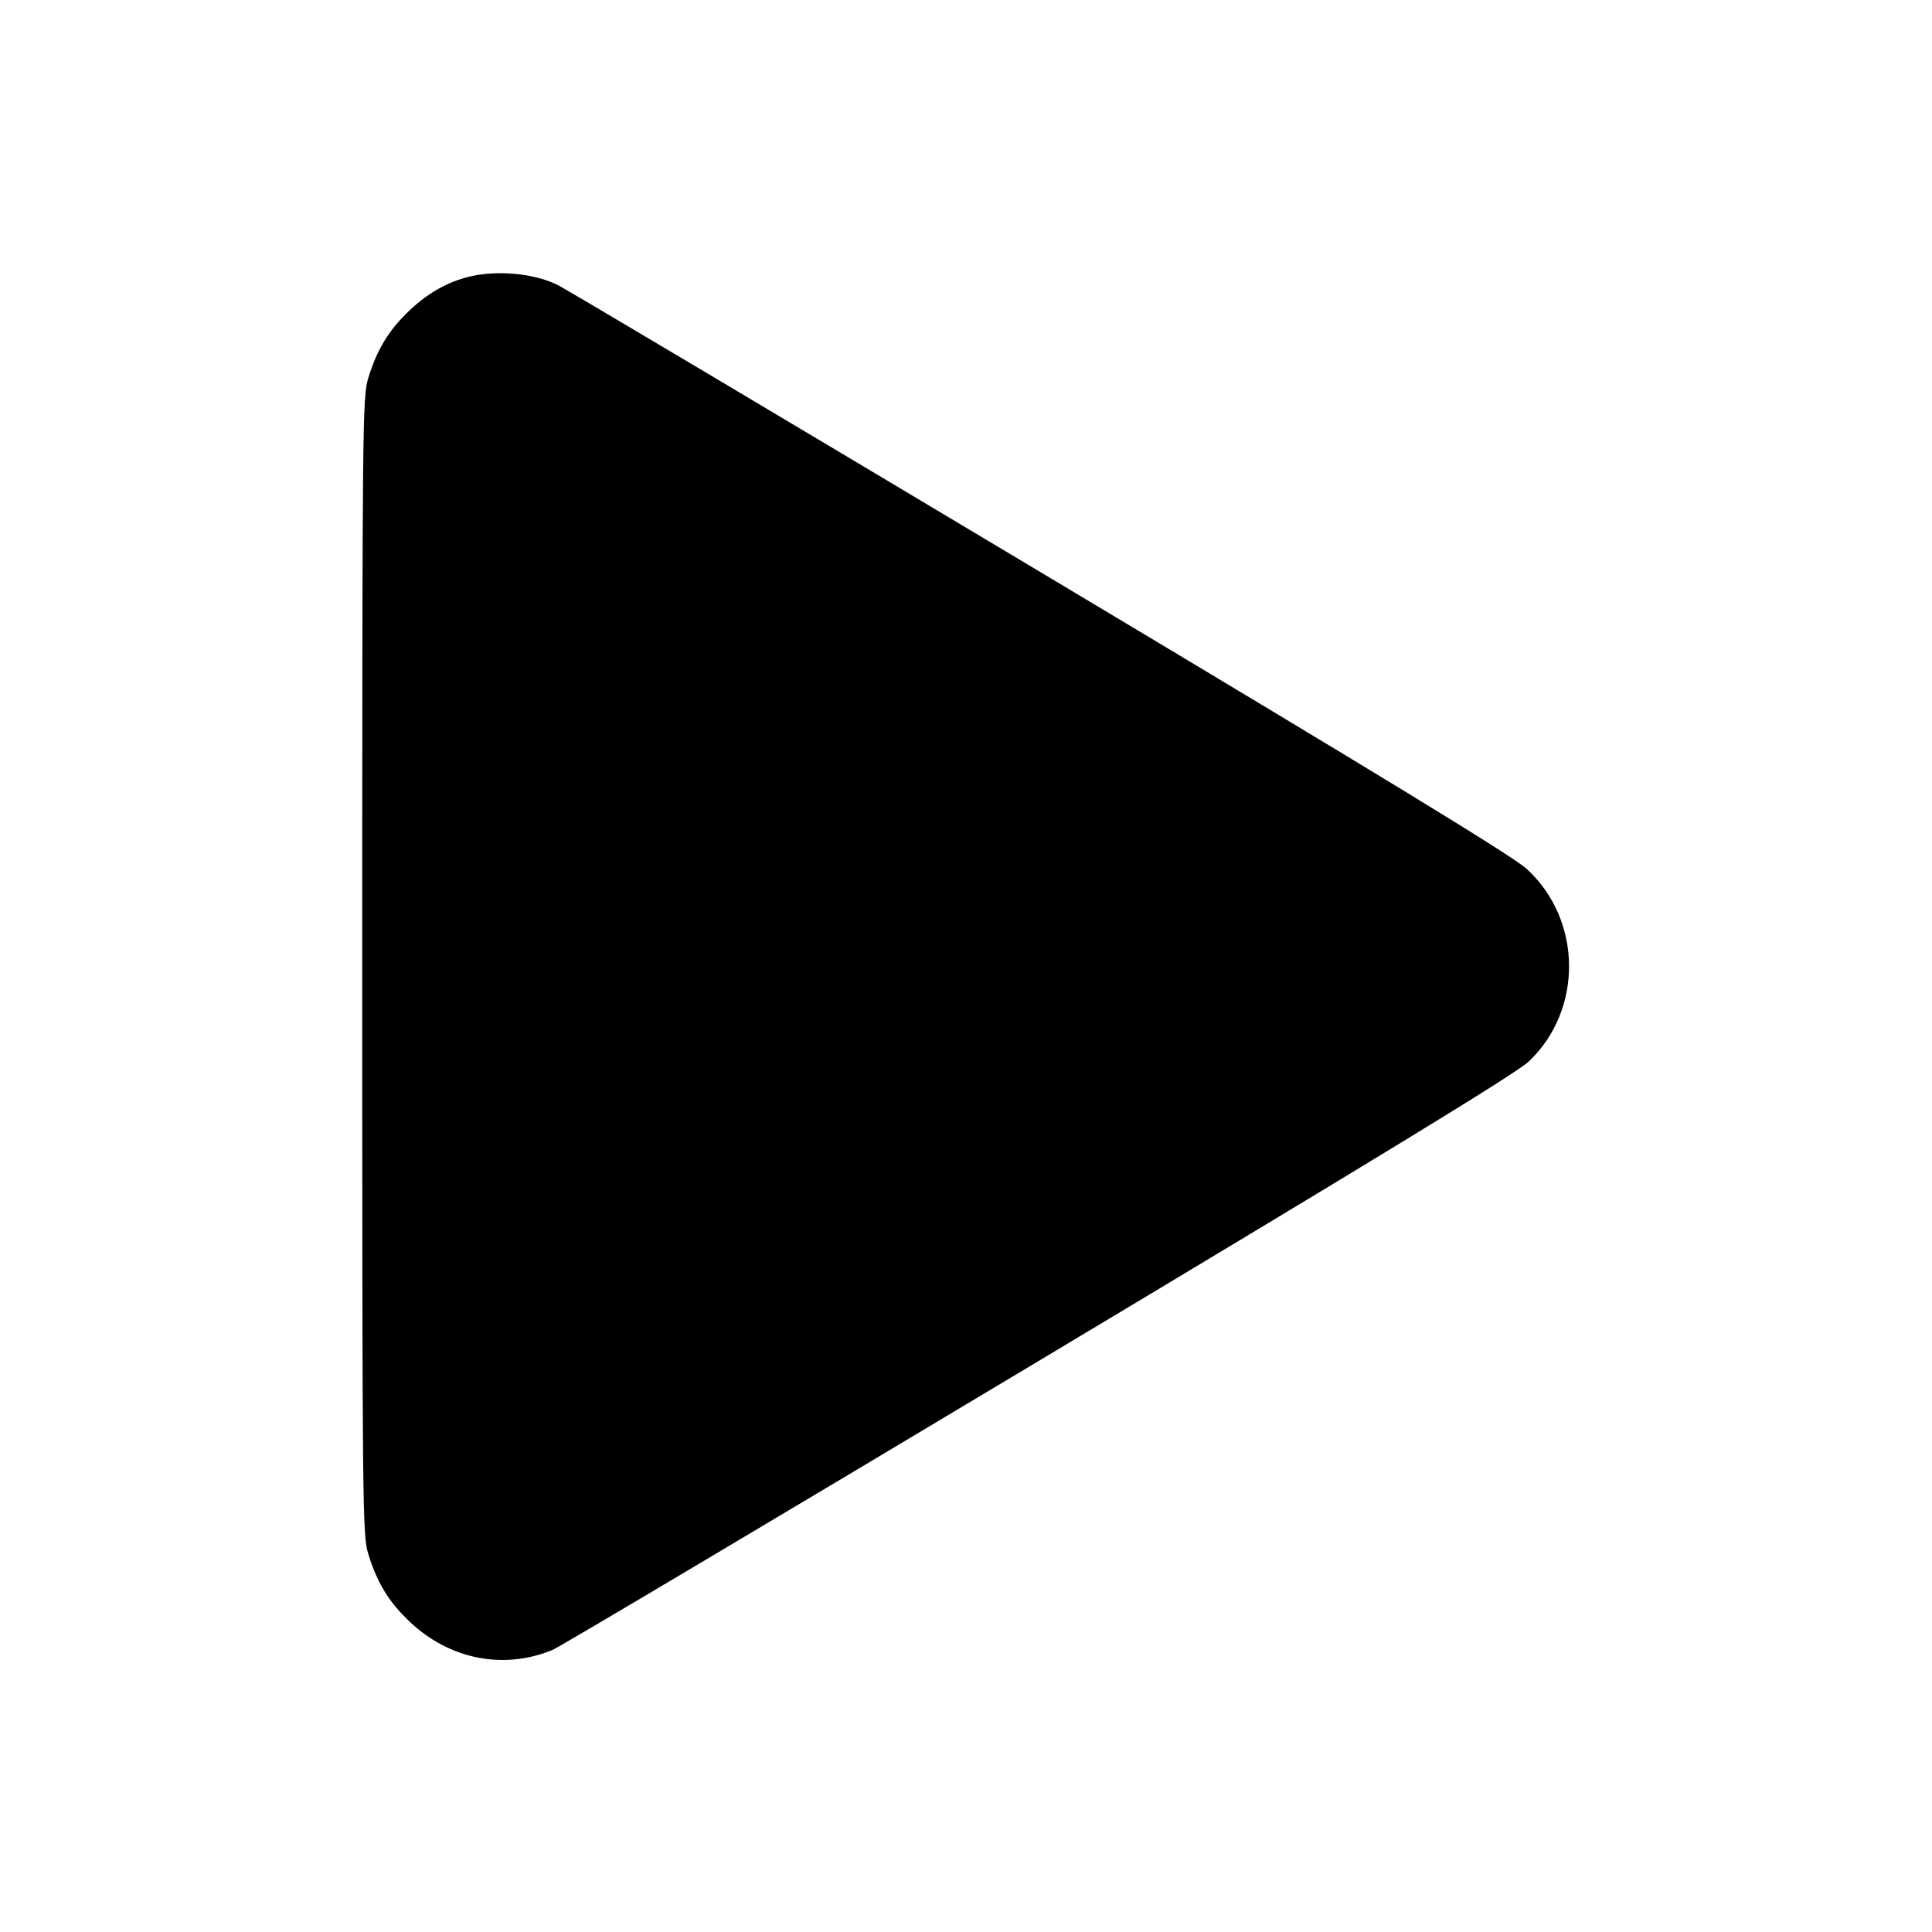 <svg xmlns="http://www.w3.org/2000/svg" width="512" height="512"><path d="M127.691 72.709c-7.041.901-13.439 4.1-19.209 9.604-5.505 5.25-8.562 10.281-10.913 17.954C96.071 105.154 96 112.227 96 256s.071 150.846 1.569 155.733c2.351 7.673 5.408 12.704 10.913 17.954 10.576 10.088 25.043 12.948 38.035 7.52 1.764-.737 59.658-35.153 128.652-76.481 91.055-54.542 126.68-76.31 129.952-79.404 14.469-13.685 14.224-37.543-.526-51.057-3.638-3.333-38.219-24.44-128.671-78.536-68.033-40.688-125.678-74.973-128.099-76.19-5.188-2.605-13.15-3.725-20.134-2.83" fill-rule="evenodd"/></svg>